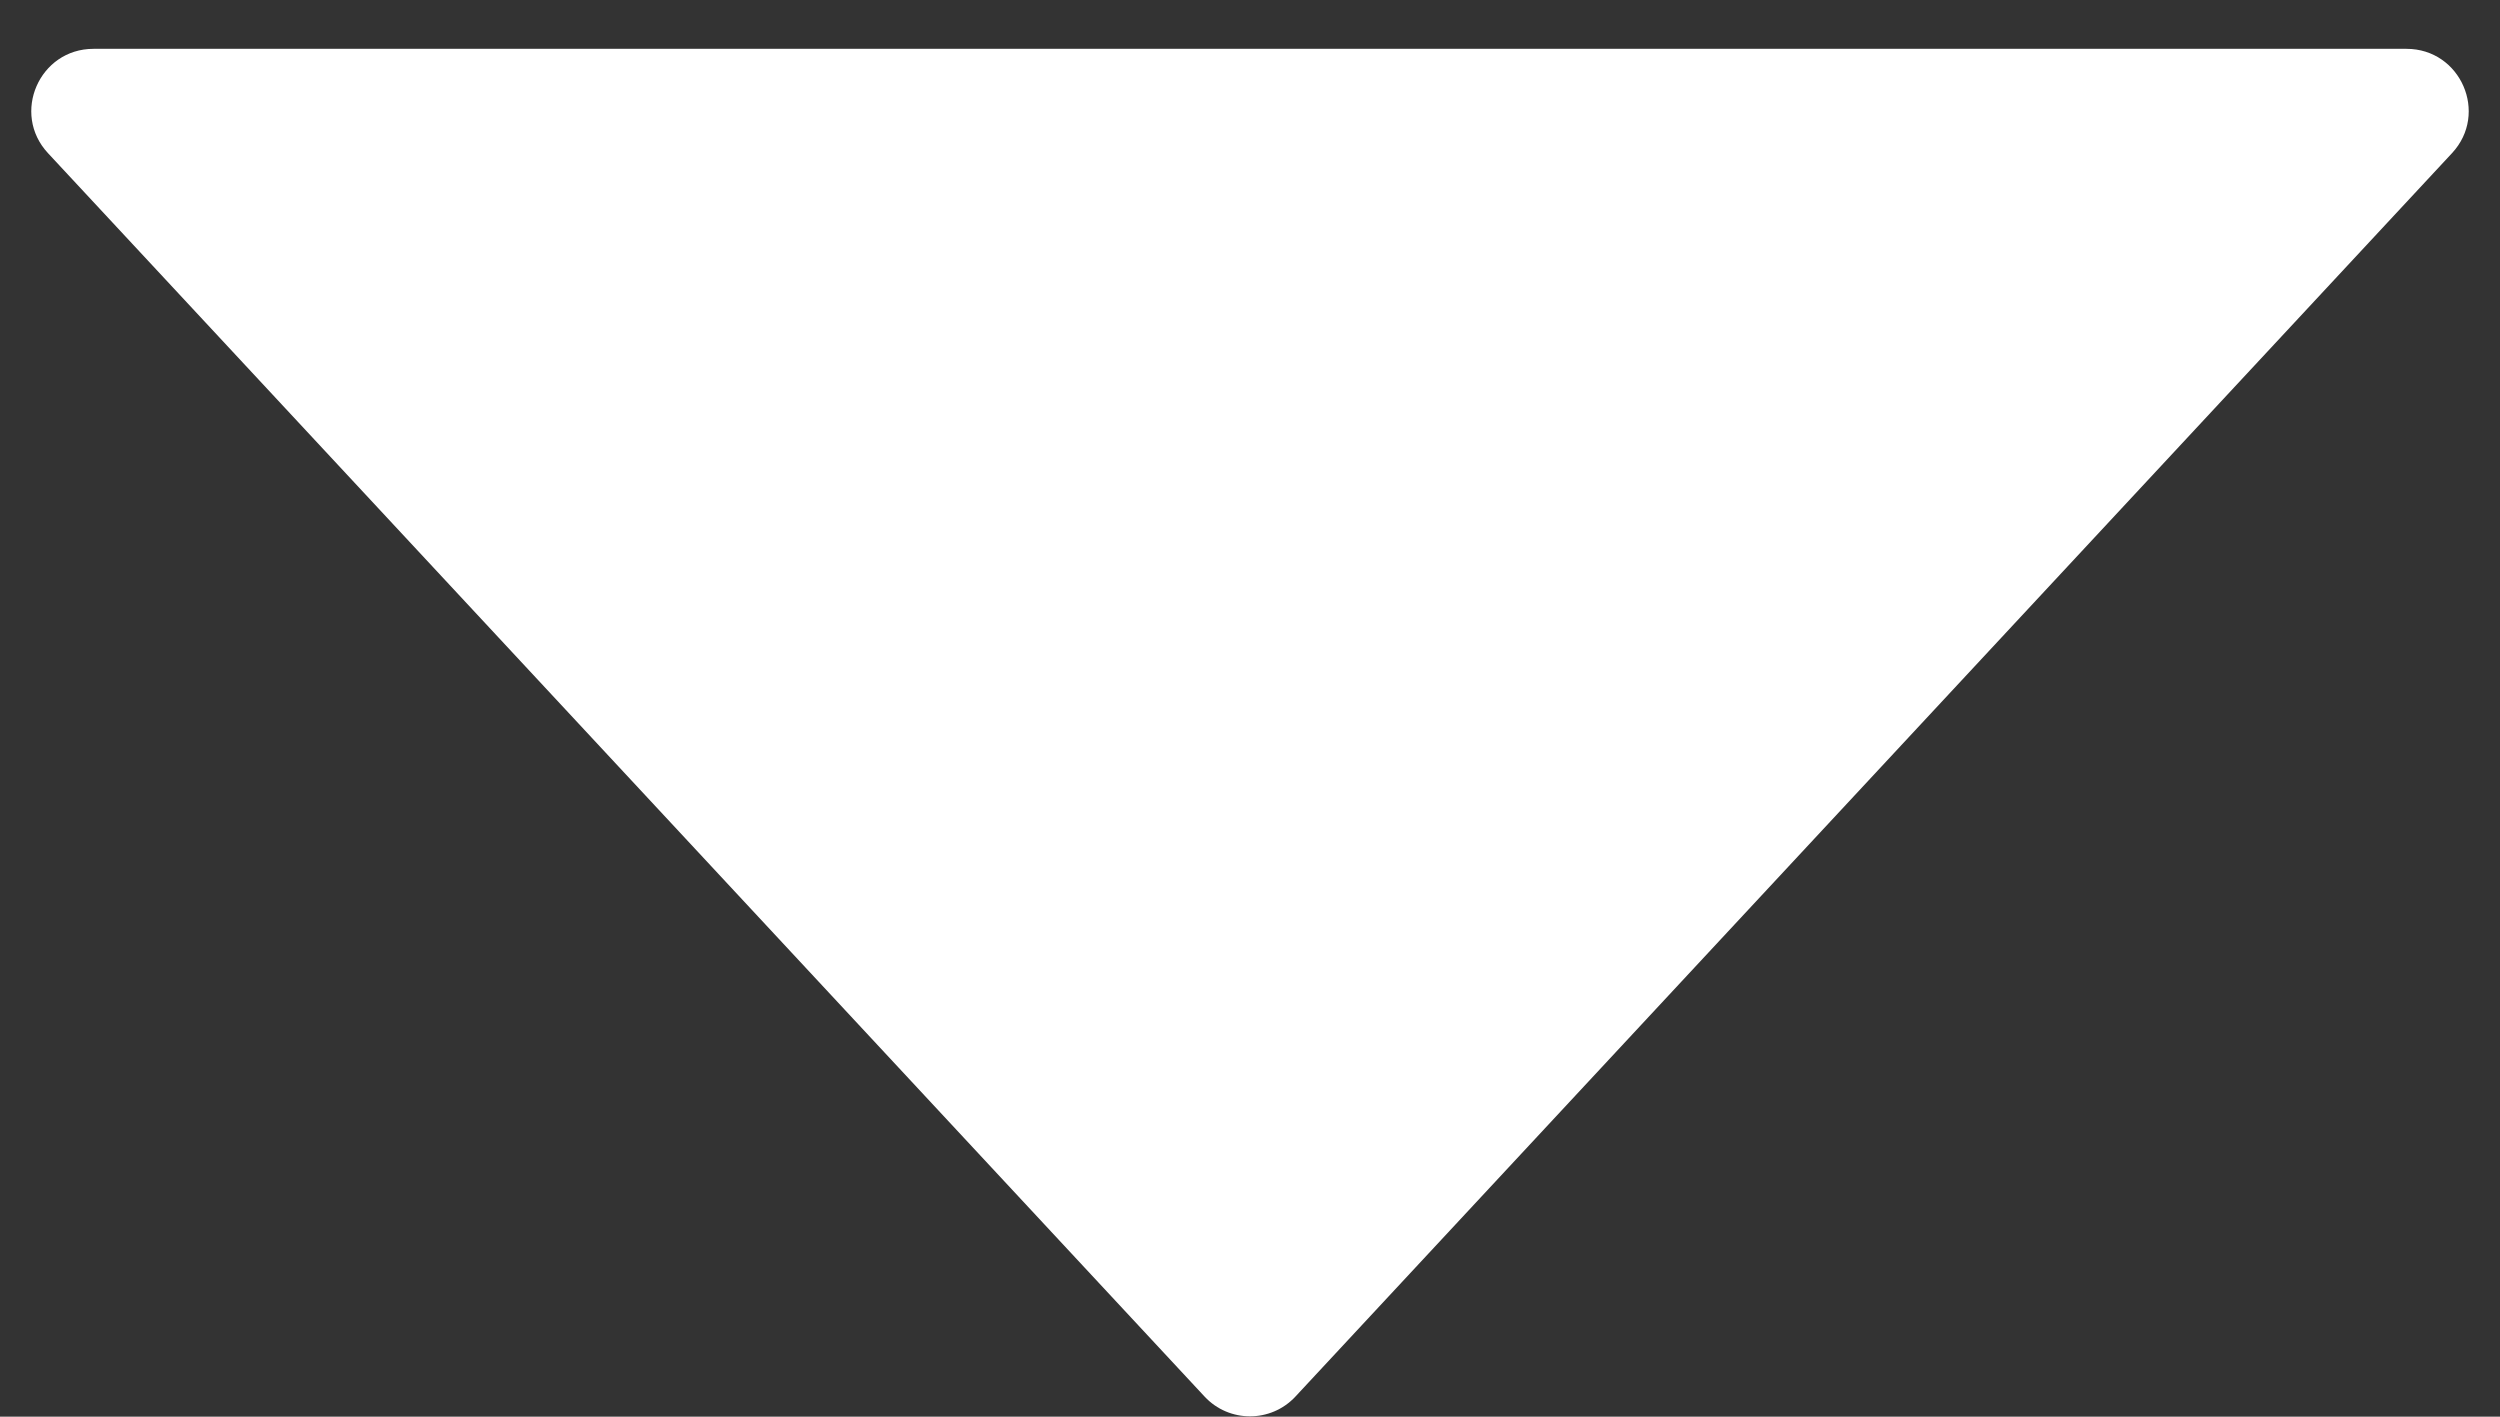 <svg width="30" height="17" viewBox="0 0 30 17" fill="none" xmlns="http://www.w3.org/2000/svg">
<rect x="0" y="0" width="30" height="17" fill="#333333" stroke="none"/>
<path d="M15.545 16.759C15.251 17.075 14.749 17.075 14.455 16.759L0.576 1.838C0.133 1.362 0.471 0.586 1.122 0.586H28.878C29.529 0.586 29.867 1.362 29.424 1.838L15.545 16.759Z" fill="white"/>
</svg>

